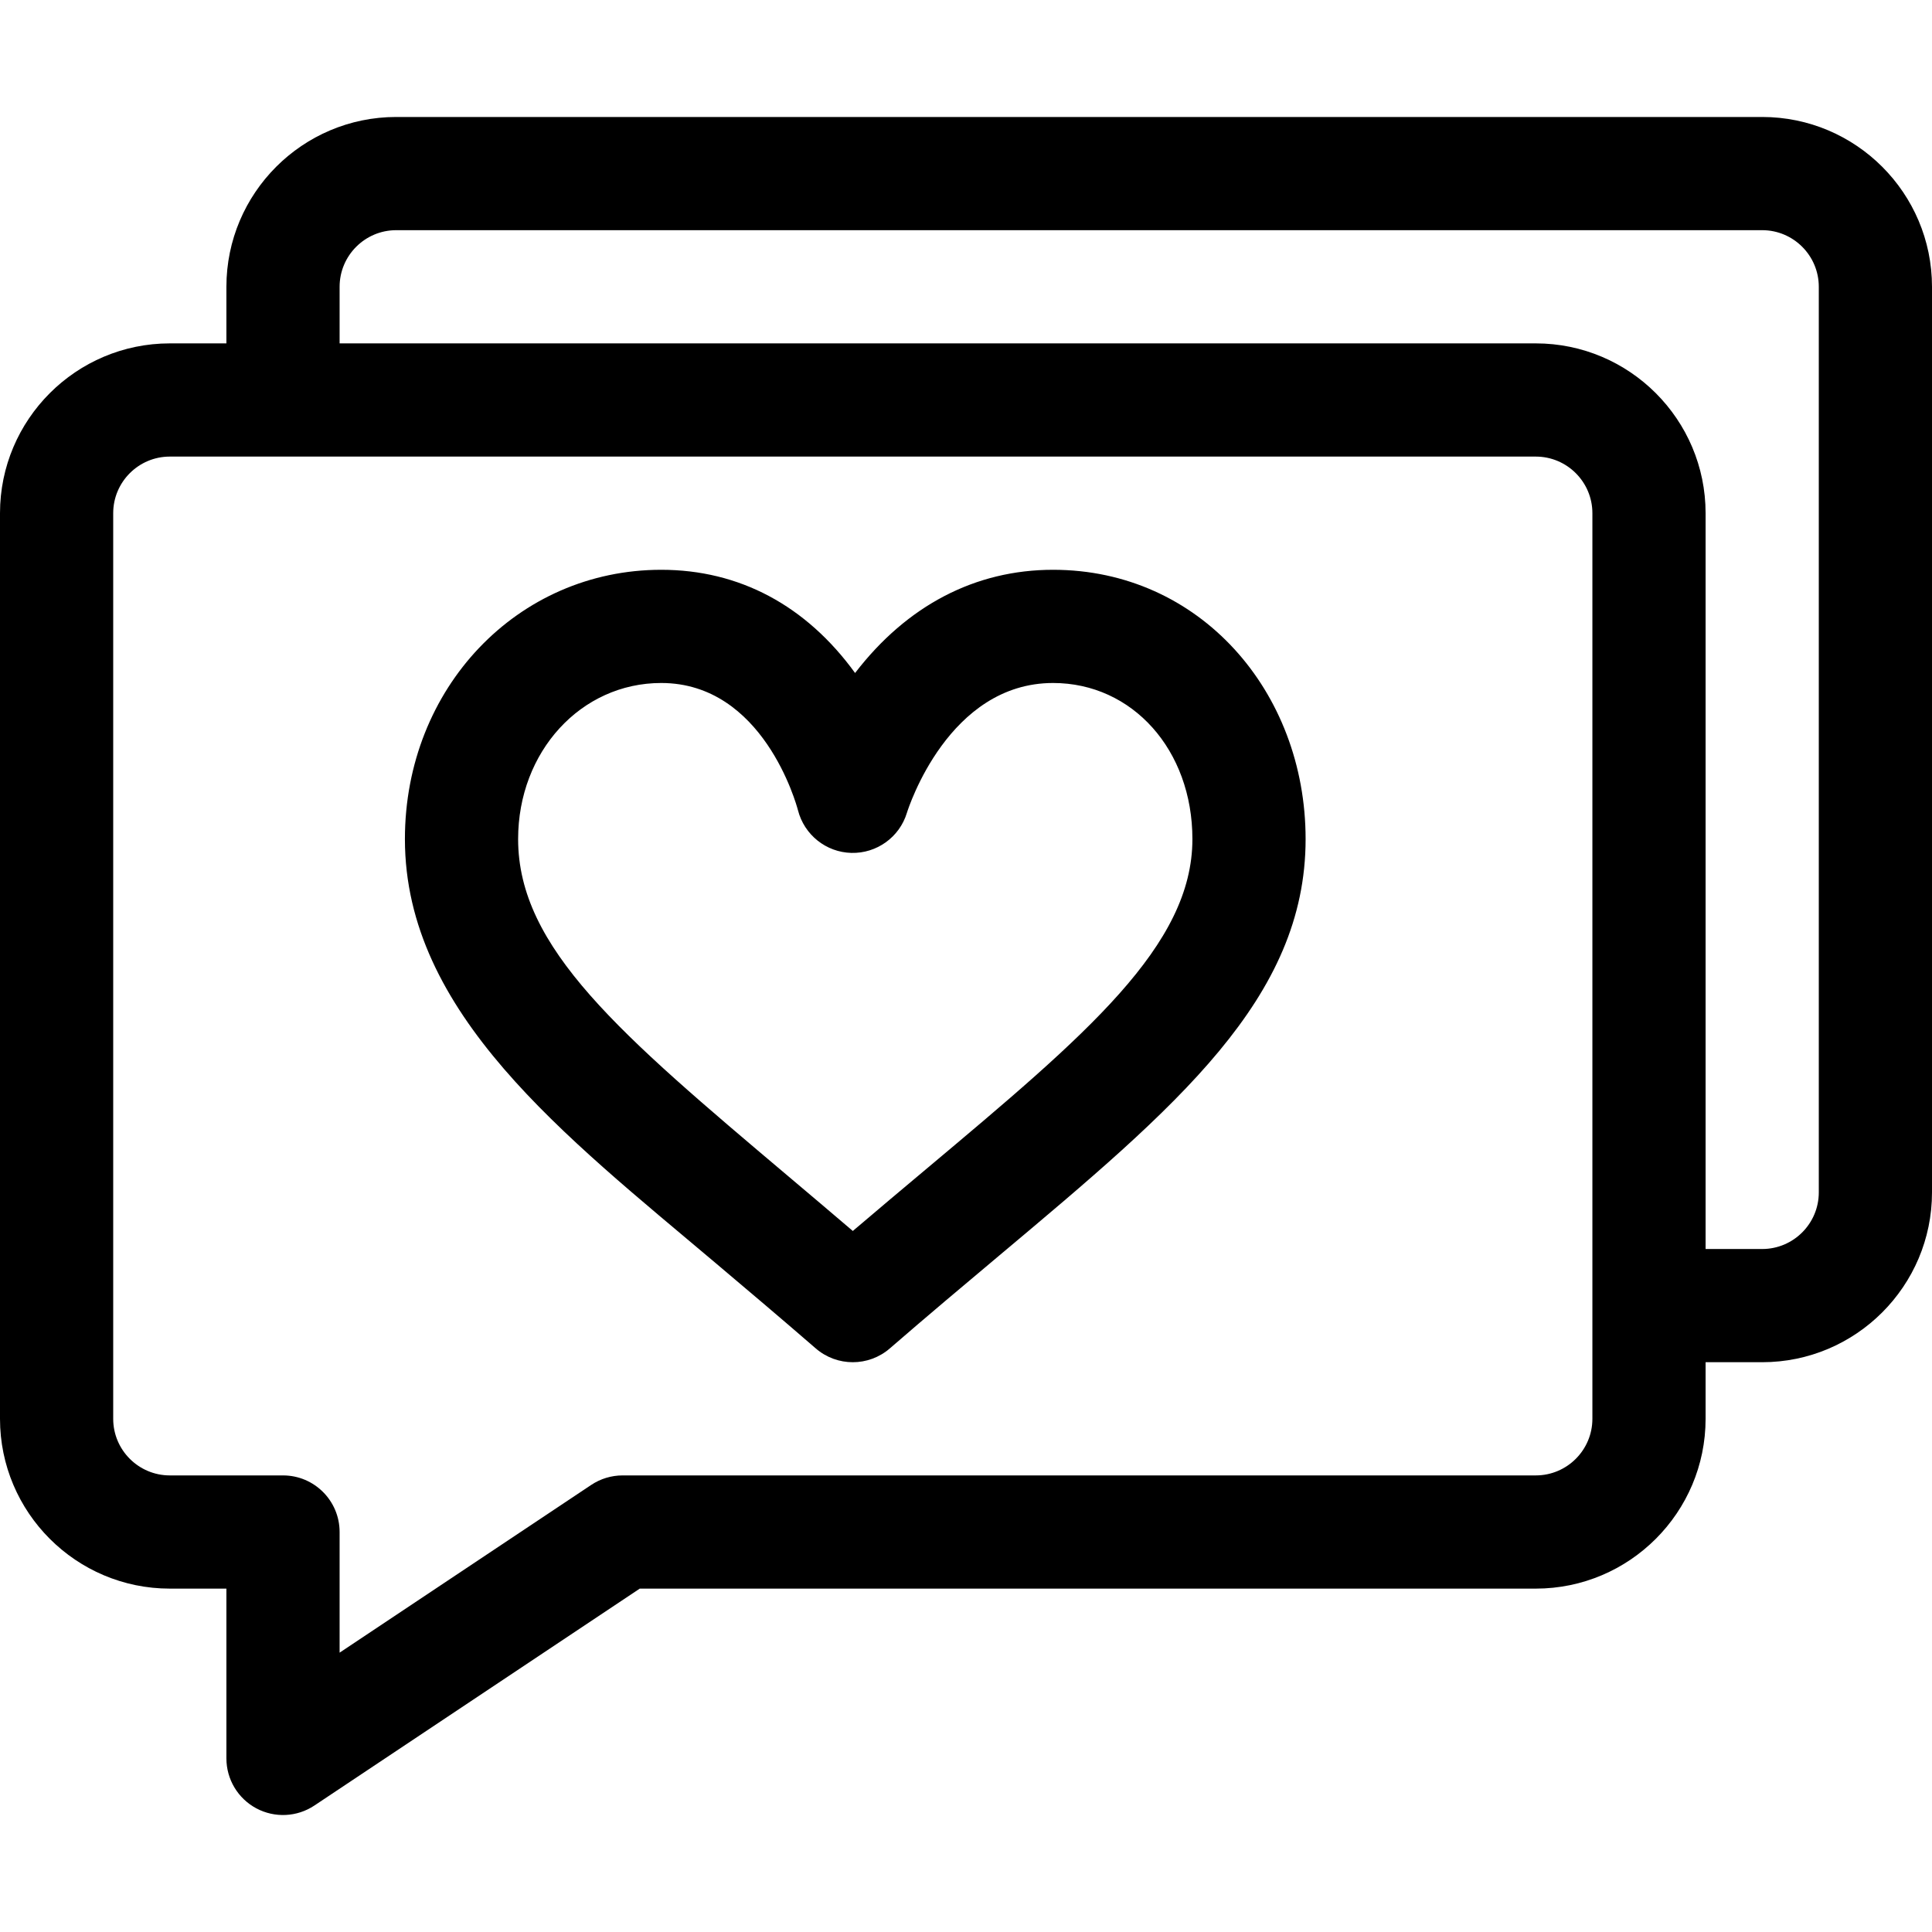 <!-- icon666.com - MILLIONS vector ICONS FREE --><svg id="Capa_1" enable-background="new 0 0 512 512" viewBox="0 0 512 512" xmlns="http://www.w3.org/2000/svg"><path d="m467 31h-362c-24.813 0-45 20.187-45 45v15h-15c-24.813 0-45 20.187-45 45v240c0 24.813 20.187 45 45 45h15v45c0 5.532 3.045 10.615 7.922 13.225 4.865 2.604 10.784 2.332 15.398-.744l86.222-57.481h237.458c24.813 0 45-20.187 45-45v-15h15c24.813 0 45-20.187 45-45v-240c0-24.813-20.187-45-45-45zm-45 345c0 8.271-6.729 15-15 15h-242c-2.961 0-5.856.876-8.32 2.519l-66.68 44.453v-31.972c0-8.284-6.716-15-15-15h-30c-8.271 0-15-6.729-15-15v-240c0-8.271 6.729-15 15-15h362c8.271 0 15 6.729 15 15zm60-60c0 8.271-6.729 15-15 15h-15v-195c0-24.813-20.187-45-45-45h-317v-15c0-8.271 6.729-15 15-15h362c8.271 0 15 6.729 15 15z"></path><path d="m279.077 151c-20.614 0-38.728 9.451-52.47 27.352-12.983-17.903-30.709-27.352-51.377-27.352-38.088 0-67.923 31.347-67.923 71.364 0 46.165 42.404 78.63 82.371 112.387 8.462 7.147 17.213 14.538 26.497 22.585 2.819 2.443 6.321 3.665 9.824 3.665s7.005-1.222 9.824-3.665c10.165-8.81 19.718-16.827 28.956-24.581 47.153-39.574 81.221-68.166 81.221-110.391 0-39.156-28.101-71.364-66.923-71.364zm-33.583 158.775c-6.312 5.297-12.769 10.716-19.489 16.445-5.833-4.983-11.461-9.737-16.969-14.388-44.729-37.781-71.729-60.585-71.729-89.468 0-23.195 16.657-41.364 37.923-41.364 26.992 0 35.813 32.105 36.235 33.709 1.661 6.512 7.444 11.159 14.167 11.319 6.696.168 12.752-4.165 14.705-10.619.438-1.405 11.078-34.409 38.739-34.409 21.05 0 36.923 17.782 36.923 41.364.001 28.238-28.048 51.778-70.505 87.411z"></path></svg>